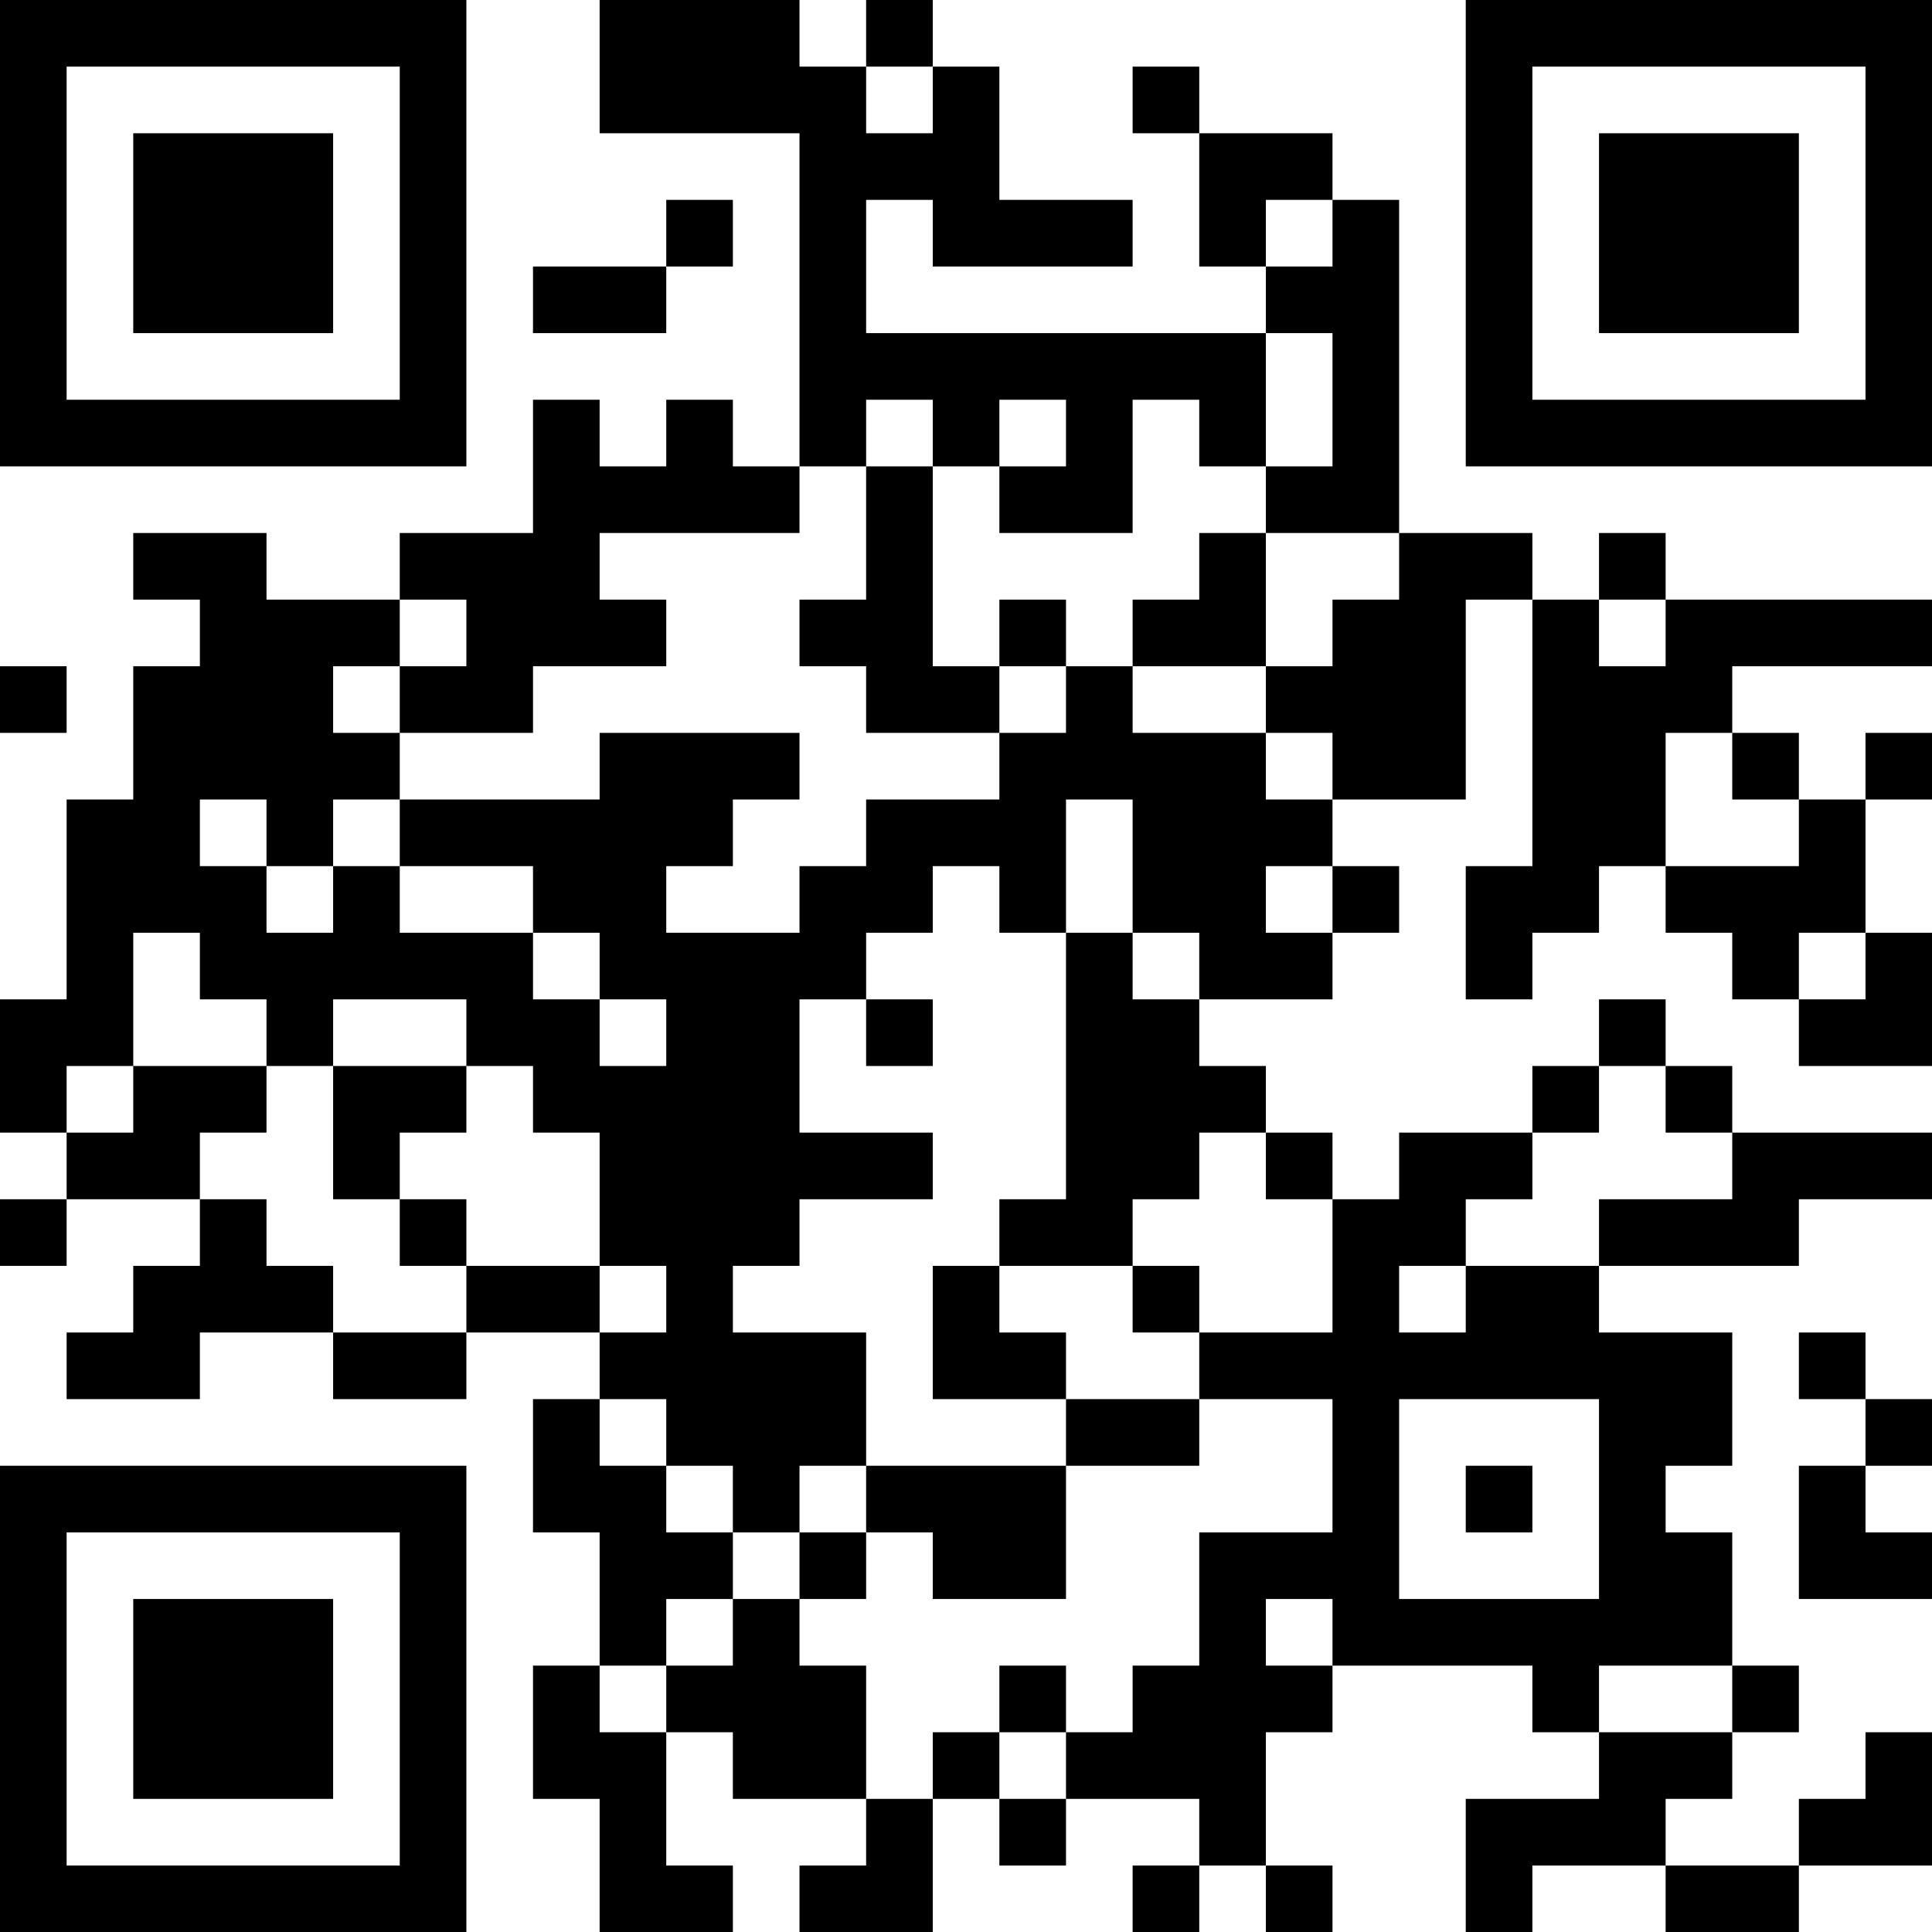 <?xml version="1.0" encoding="UTF-8"?>
<svg xmlns="http://www.w3.org/2000/svg" version="1.1" width="200" height="200" viewBox="0 0 200 200"><rect x="0" y="0" width="200" height="200" fill="#ffffff"/><g transform="scale(6.897)"><g transform="translate(0,0)"><path fill-rule="evenodd" d="M9 0L9 2L12 2L12 7L11 7L11 6L10 6L10 7L9 7L9 6L8 6L8 8L6 8L6 9L4 9L4 8L2 8L2 9L3 9L3 10L2 10L2 12L1 12L1 15L0 15L0 17L1 17L1 18L0 18L0 19L1 19L1 18L3 18L3 19L2 19L2 20L1 20L1 21L3 21L3 20L5 20L5 21L7 21L7 20L9 20L9 21L8 21L8 23L9 23L9 25L8 25L8 27L9 27L9 29L11 29L11 28L10 28L10 26L11 26L11 27L13 27L13 28L12 28L12 29L14 29L14 27L15 27L15 28L16 28L16 27L18 27L18 28L17 28L17 29L18 29L18 28L19 28L19 29L20 29L20 28L19 28L19 26L20 26L20 25L23 25L23 26L24 26L24 27L22 27L22 29L23 29L23 28L25 28L25 29L27 29L27 28L29 28L29 26L28 26L28 27L27 27L27 28L25 28L25 27L26 27L26 26L27 26L27 25L26 25L26 23L25 23L25 22L26 22L26 20L24 20L24 19L27 19L27 18L29 18L29 17L26 17L26 16L25 16L25 15L24 15L24 16L23 16L23 17L21 17L21 18L20 18L20 17L19 17L19 16L18 16L18 15L20 15L20 14L21 14L21 13L20 13L20 12L22 12L22 9L23 9L23 13L22 13L22 15L23 15L23 14L24 14L24 13L25 13L25 14L26 14L26 15L27 15L27 16L29 16L29 14L28 14L28 12L29 12L29 11L28 11L28 12L27 12L27 11L26 11L26 10L29 10L29 9L25 9L25 8L24 8L24 9L23 9L23 8L21 8L21 3L20 3L20 2L18 2L18 1L17 1L17 2L18 2L18 4L19 4L19 5L13 5L13 3L14 3L14 4L17 4L17 3L15 3L15 1L14 1L14 0L13 0L13 1L12 1L12 0ZM13 1L13 2L14 2L14 1ZM10 3L10 4L8 4L8 5L10 5L10 4L11 4L11 3ZM19 3L19 4L20 4L20 3ZM19 5L19 7L18 7L18 6L17 6L17 8L15 8L15 7L16 7L16 6L15 6L15 7L14 7L14 6L13 6L13 7L12 7L12 8L9 8L9 9L10 9L10 10L8 10L8 11L6 11L6 10L7 10L7 9L6 9L6 10L5 10L5 11L6 11L6 12L5 12L5 13L4 13L4 12L3 12L3 13L4 13L4 14L5 14L5 13L6 13L6 14L8 14L8 15L9 15L9 16L10 16L10 15L9 15L9 14L8 14L8 13L6 13L6 12L9 12L9 11L12 11L12 12L11 12L11 13L10 13L10 14L12 14L12 13L13 13L13 12L15 12L15 11L16 11L16 10L17 10L17 11L19 11L19 12L20 12L20 11L19 11L19 10L20 10L20 9L21 9L21 8L19 8L19 7L20 7L20 5ZM13 7L13 9L12 9L12 10L13 10L13 11L15 11L15 10L16 10L16 9L15 9L15 10L14 10L14 7ZM18 8L18 9L17 9L17 10L19 10L19 8ZM24 9L24 10L25 10L25 9ZM0 10L0 11L1 11L1 10ZM25 11L25 13L27 13L27 12L26 12L26 11ZM16 12L16 14L15 14L15 13L14 13L14 14L13 14L13 15L12 15L12 17L14 17L14 18L12 18L12 19L11 19L11 20L13 20L13 22L12 22L12 23L11 23L11 22L10 22L10 21L9 21L9 22L10 22L10 23L11 23L11 24L10 24L10 25L9 25L9 26L10 26L10 25L11 25L11 24L12 24L12 25L13 25L13 27L14 27L14 26L15 26L15 27L16 27L16 26L17 26L17 25L18 25L18 23L20 23L20 21L18 21L18 20L20 20L20 18L19 18L19 17L18 17L18 18L17 18L17 19L15 19L15 18L16 18L16 14L17 14L17 15L18 15L18 14L17 14L17 12ZM19 13L19 14L20 14L20 13ZM2 14L2 16L1 16L1 17L2 17L2 16L4 16L4 17L3 17L3 18L4 18L4 19L5 19L5 20L7 20L7 19L9 19L9 20L10 20L10 19L9 19L9 17L8 17L8 16L7 16L7 15L5 15L5 16L4 16L4 15L3 15L3 14ZM27 14L27 15L28 15L28 14ZM13 15L13 16L14 16L14 15ZM5 16L5 18L6 18L6 19L7 19L7 18L6 18L6 17L7 17L7 16ZM24 16L24 17L23 17L23 18L22 18L22 19L21 19L21 20L22 20L22 19L24 19L24 18L26 18L26 17L25 17L25 16ZM14 19L14 21L16 21L16 22L13 22L13 23L12 23L12 24L13 24L13 23L14 23L14 24L16 24L16 22L18 22L18 21L16 21L16 20L15 20L15 19ZM17 19L17 20L18 20L18 19ZM27 20L27 21L28 21L28 22L27 22L27 24L29 24L29 23L28 23L28 22L29 22L29 21L28 21L28 20ZM21 21L21 24L24 24L24 21ZM22 22L22 23L23 23L23 22ZM19 24L19 25L20 25L20 24ZM15 25L15 26L16 26L16 25ZM24 25L24 26L26 26L26 25ZM0 0L0 7L7 7L7 0ZM1 1L1 6L6 6L6 1ZM2 2L2 5L5 5L5 2ZM22 0L22 7L29 7L29 0ZM23 1L23 6L28 6L28 1ZM24 2L24 5L27 5L27 2ZM0 22L0 29L7 29L7 22ZM1 23L1 28L6 28L6 23ZM2 24L2 27L5 27L5 24Z" fill="#000000"/></g></g></svg>
